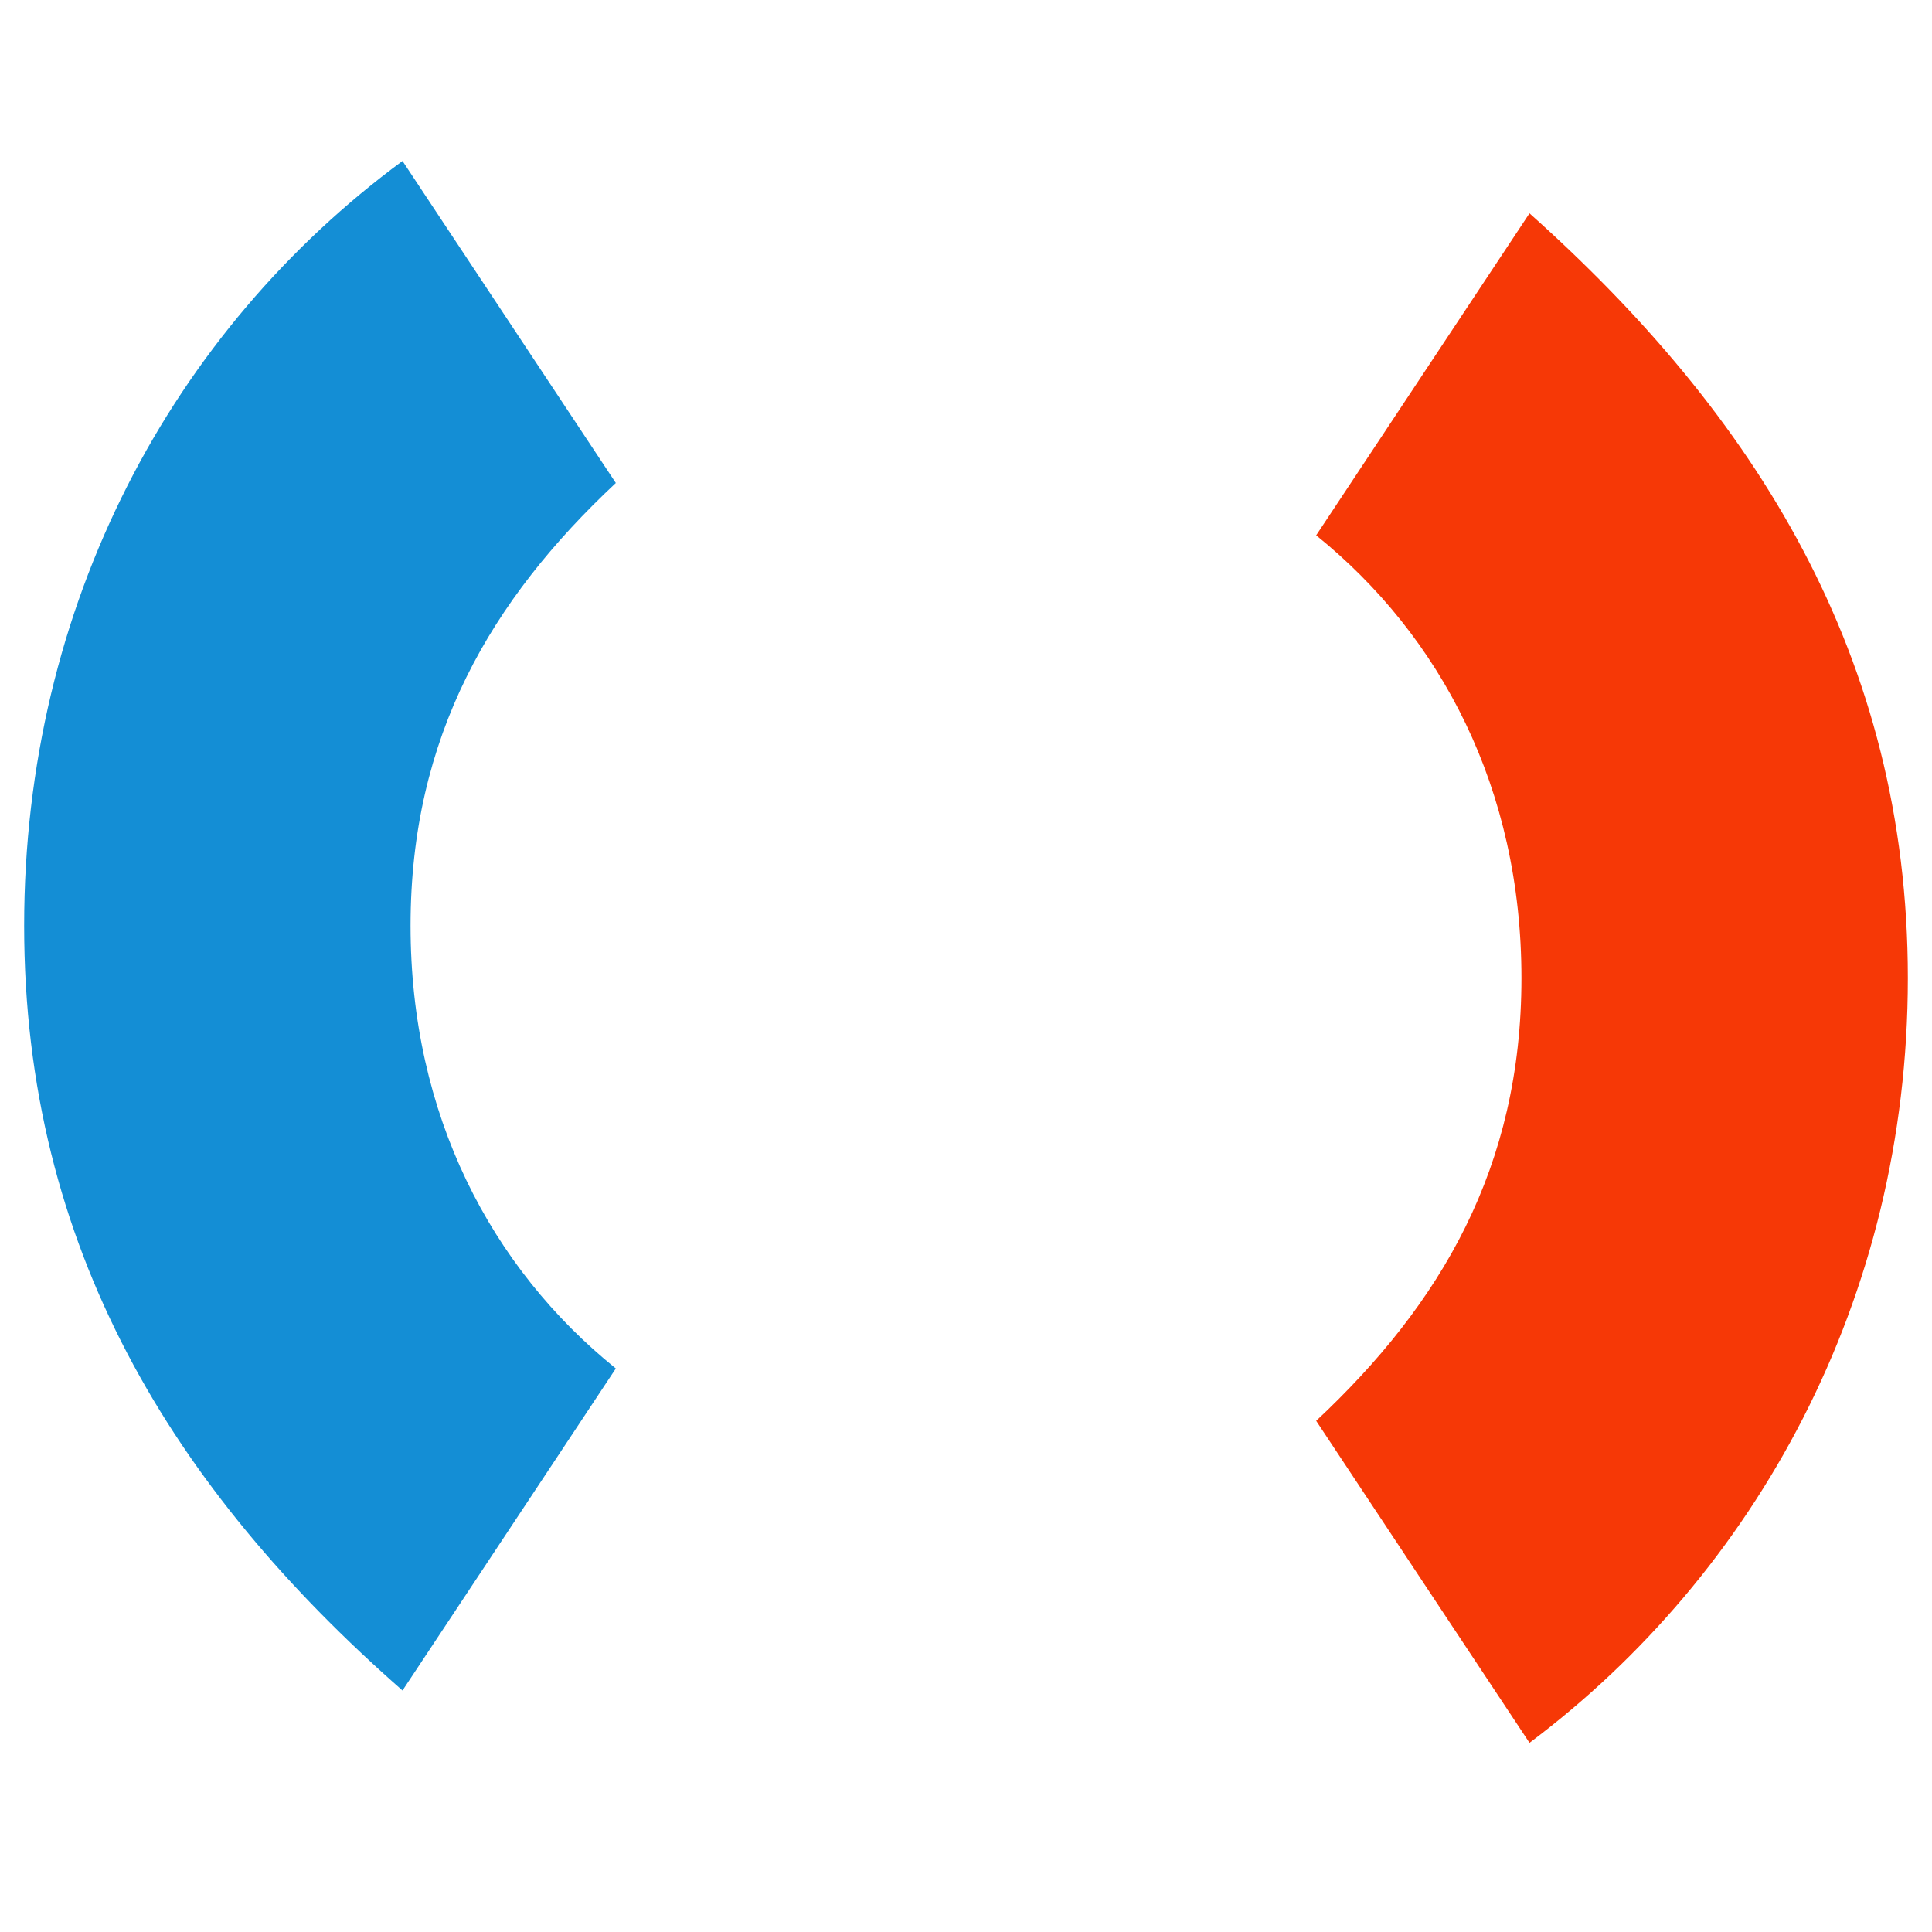 <svg width="48" height="48" enable-background="new 0 0 48 48" version="1.1" viewBox="0 0 48 48" xmlns="http://www.w3.org/2000/svg"><style type="text/css">.st2{fill:#F63806;} .st3{fill:#148ED5;}</style><path class="st2" d="m38 5.3-5.3 8c3.1 2.5 5.1 6.3 5.1 11s-2 8.1-5.1 11l5.3 8c5.6-4.2 9.4-11 9.4-19s-3.8-14-9.4-19z" stroke-width=".99"/><path class="st3" d="m10 42 5.3-8c-3.1-2.5-5.1-6.3-5.1-11s2-8.1 5.1-11l-5.3-8c-5.7 4.2-9.4 11-9.4 19s3.7 14 9.4 19z" stroke-width=".99"/></svg>
